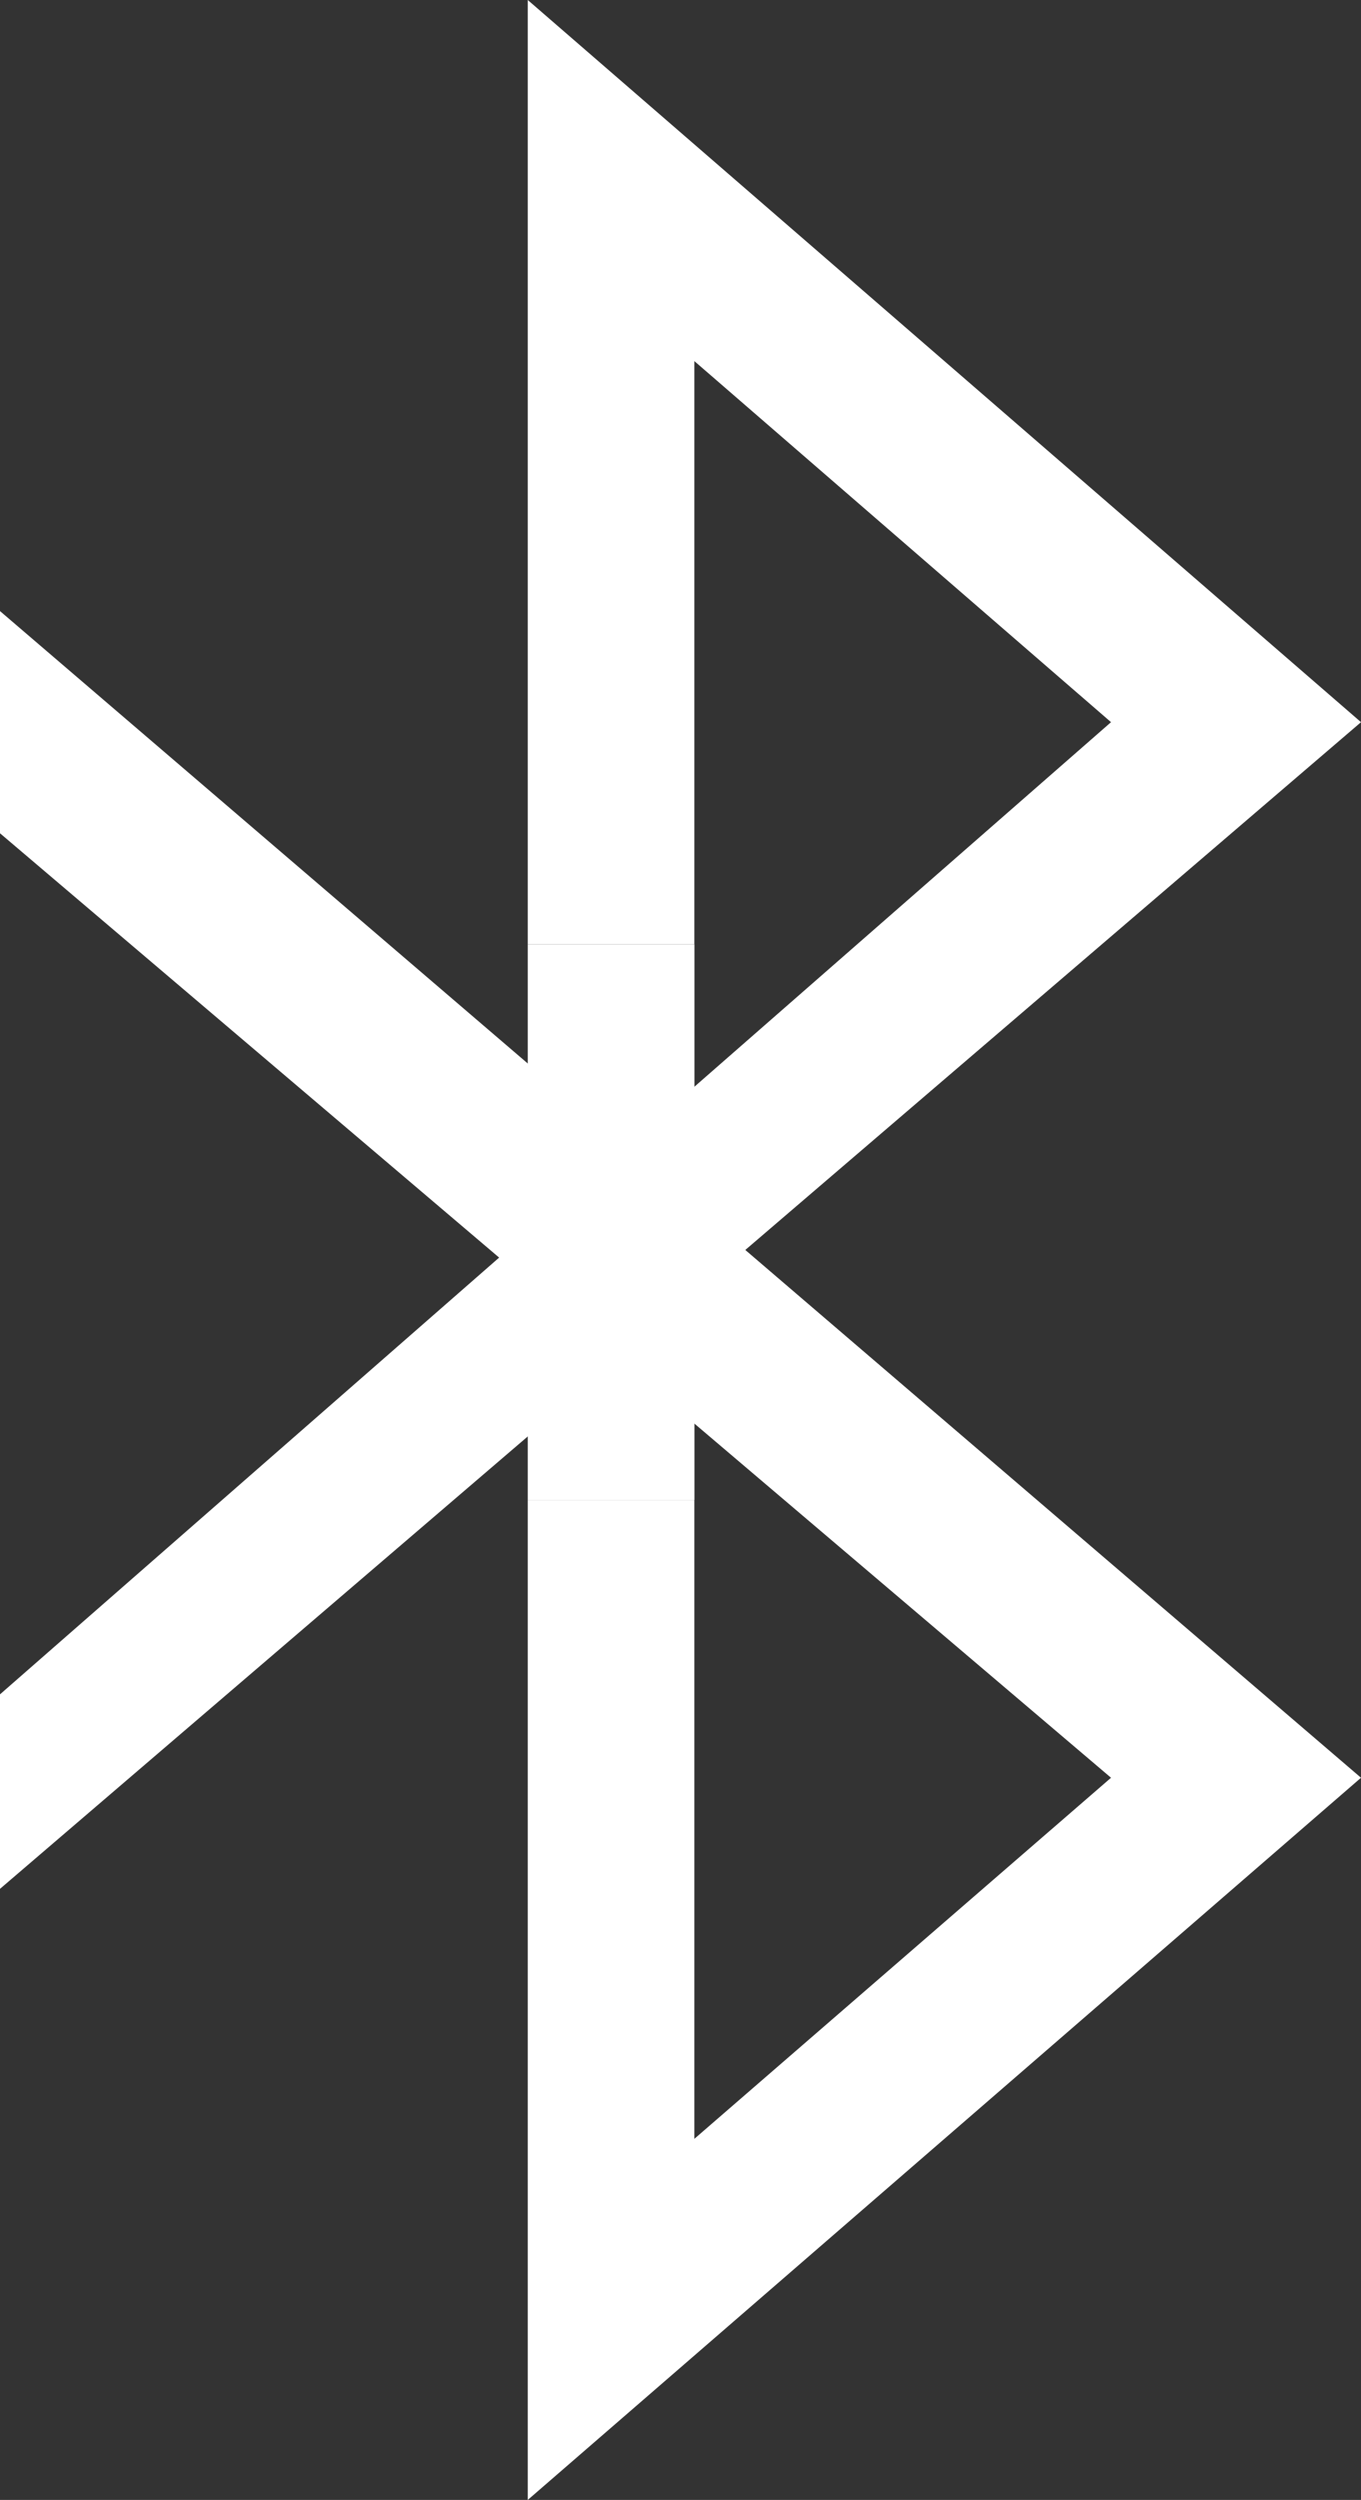 <svg xmlns="http://www.w3.org/2000/svg" viewBox="0 0 136.11 250"><rect x="0" y="0" width="136.11" height="250" fill="#333333" stroke="none"/><defs><style>.cls-1{isolation:isolate;}.cls-2{fill:#fff;}</style></defs><title>px-bluetooth</title><g id="Layer_2" data-name="Layer 2"><g id="Layer_1-2" data-name="Layer 1"><g class="cls-1"><polygon class="cls-2" points="52.78 150 52.78 250 136.11 177.78 0 61.11 0 83.33 111.11 177.78 69.44 213.89 69.44 150 52.78 150"/></g><g class="cls-1"><polygon class="cls-2" points="52.78 0 52.78 94.44 69.44 94.44 69.44 36.11 111.11 72.22 0 169.44 0 188.89 136.11 72.22 52.78 0"/></g><g class="cls-1"><rect class="cls-2" x="52.78" y="94.44" width="16.67" height="55.56"/></g></g></g></svg>